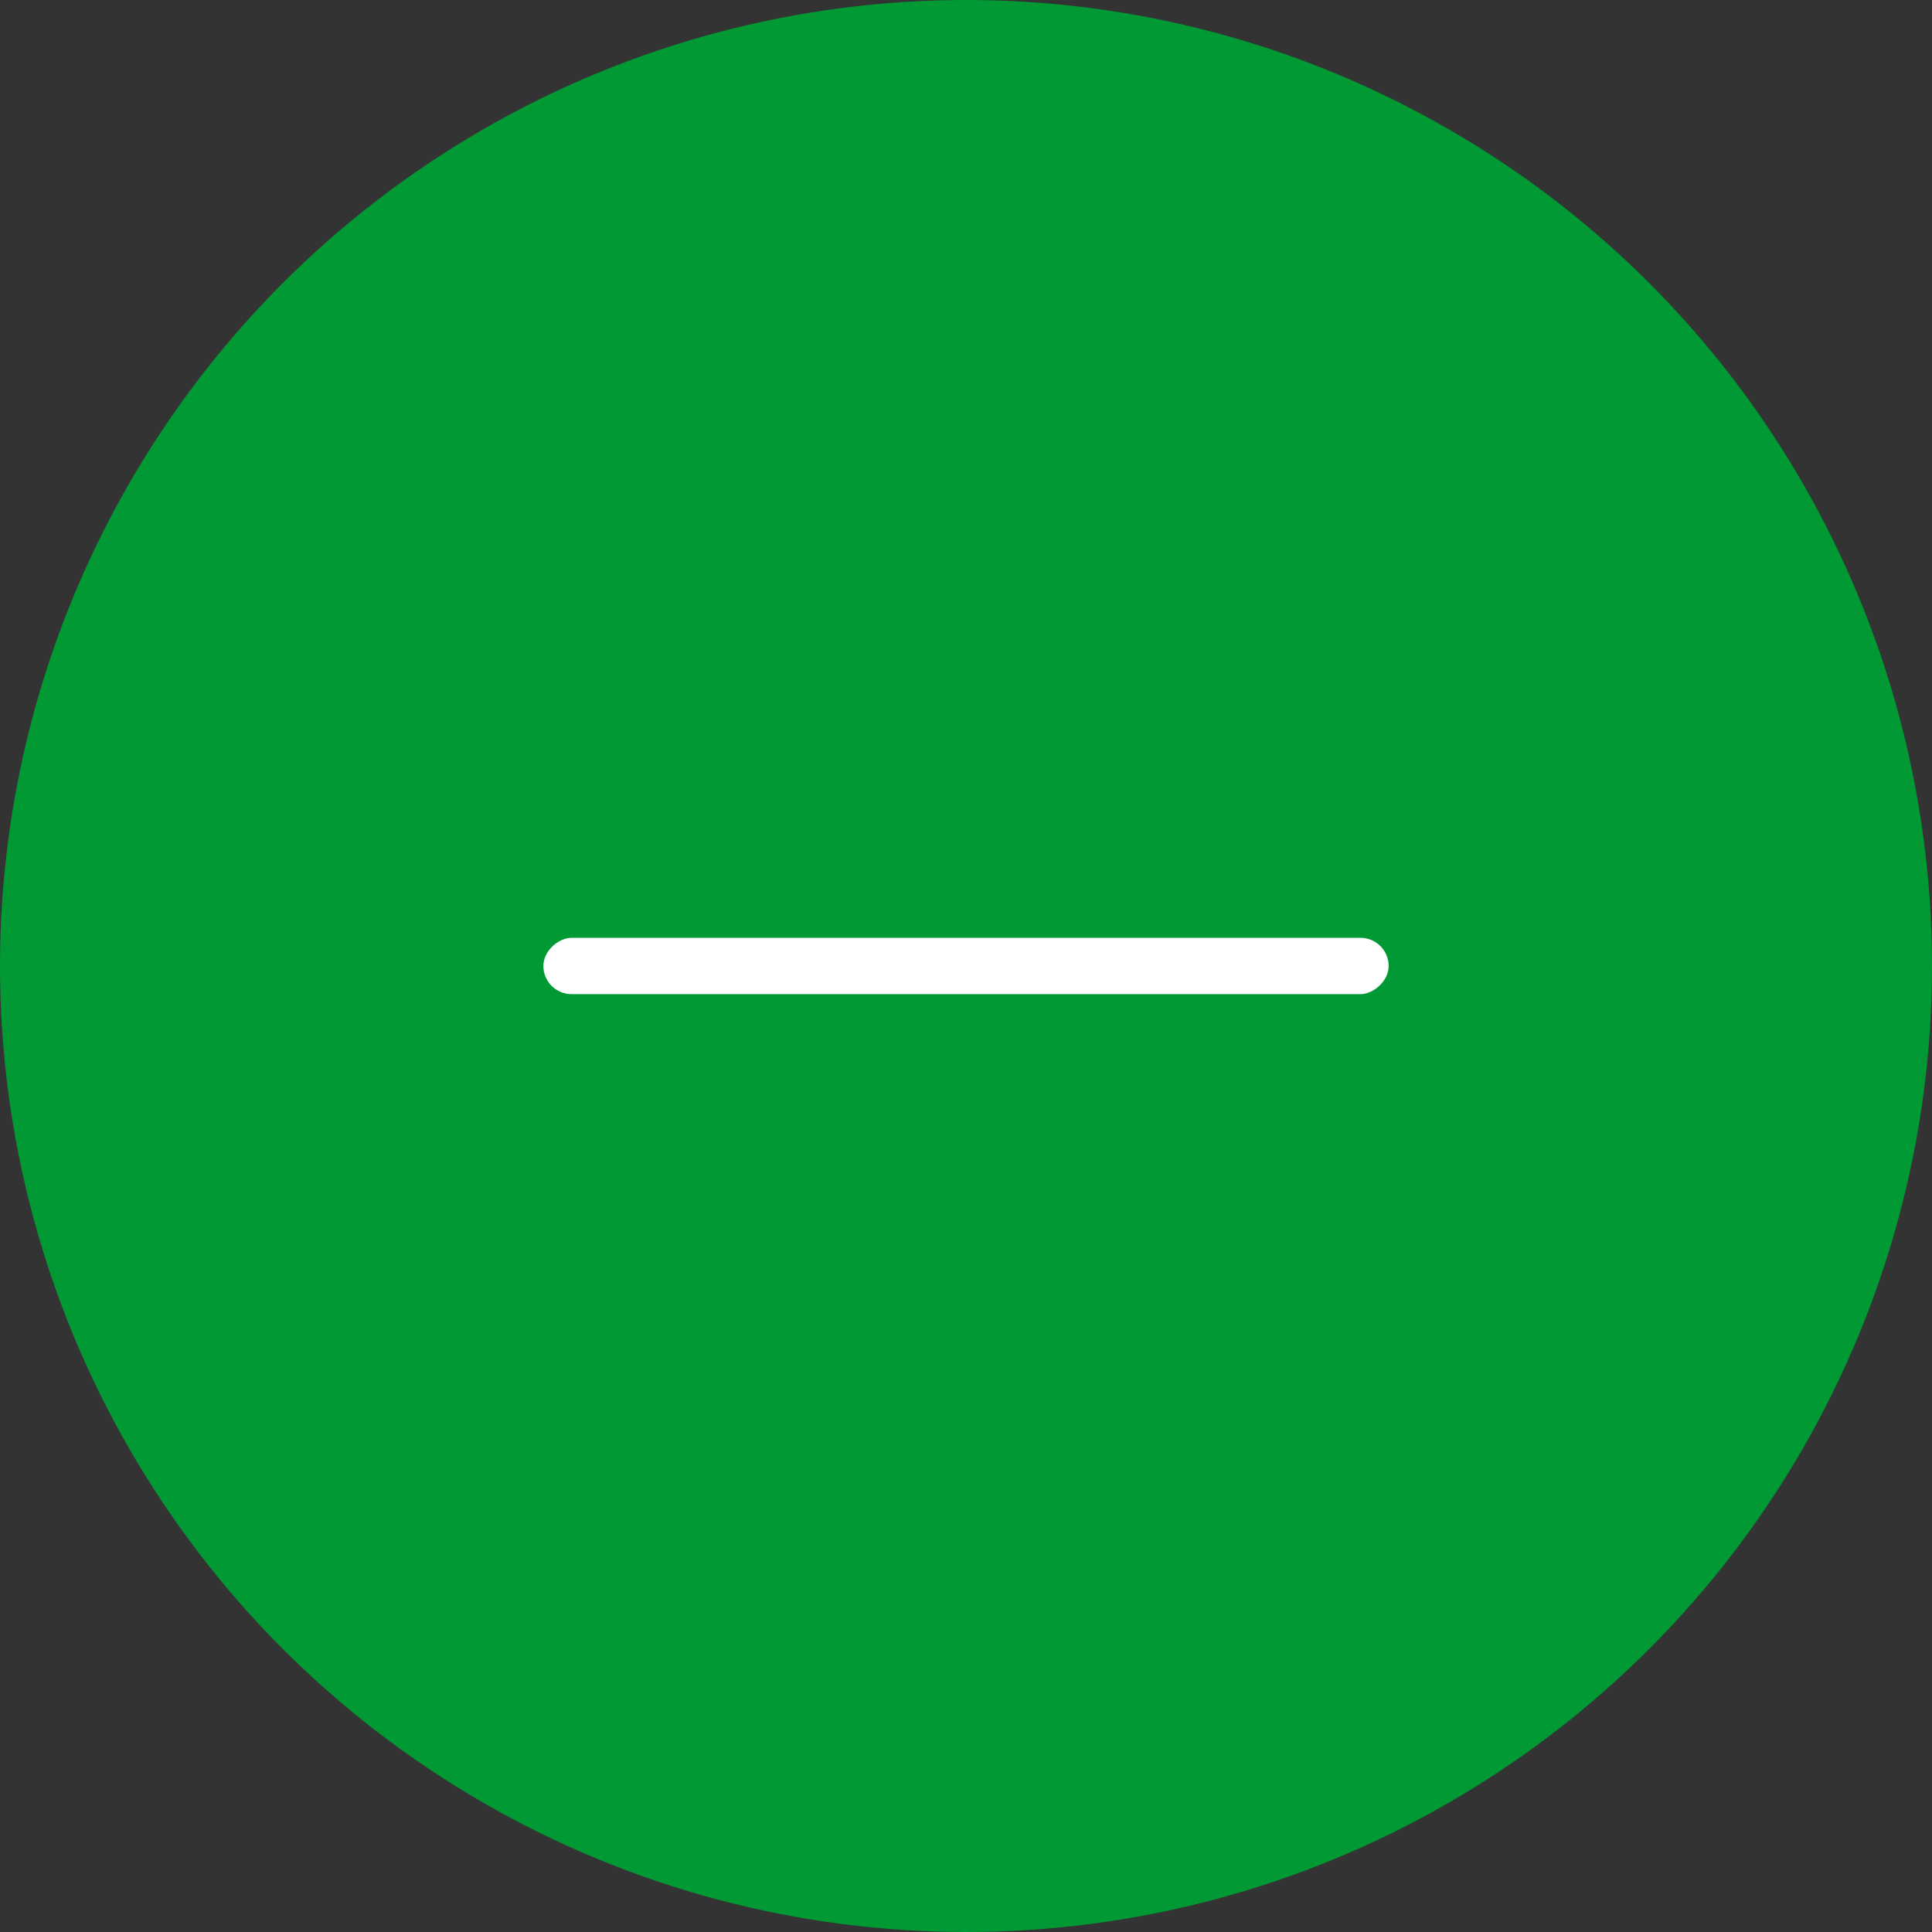 <svg width="32" height="32" viewBox="0 0 32 32" fill="none" xmlns="http://www.w3.org/2000/svg">
<rect x="0" y="0" width="32" height="32" fill="#333333" stroke="none"/>
<circle cx="16" cy="16" r="16" fill="#009933"/>
<rect x="23" y="15.533" width="0.933" height="14" rx="0.467" transform="rotate(90 23 15.533)" fill="white"/>
</svg>
